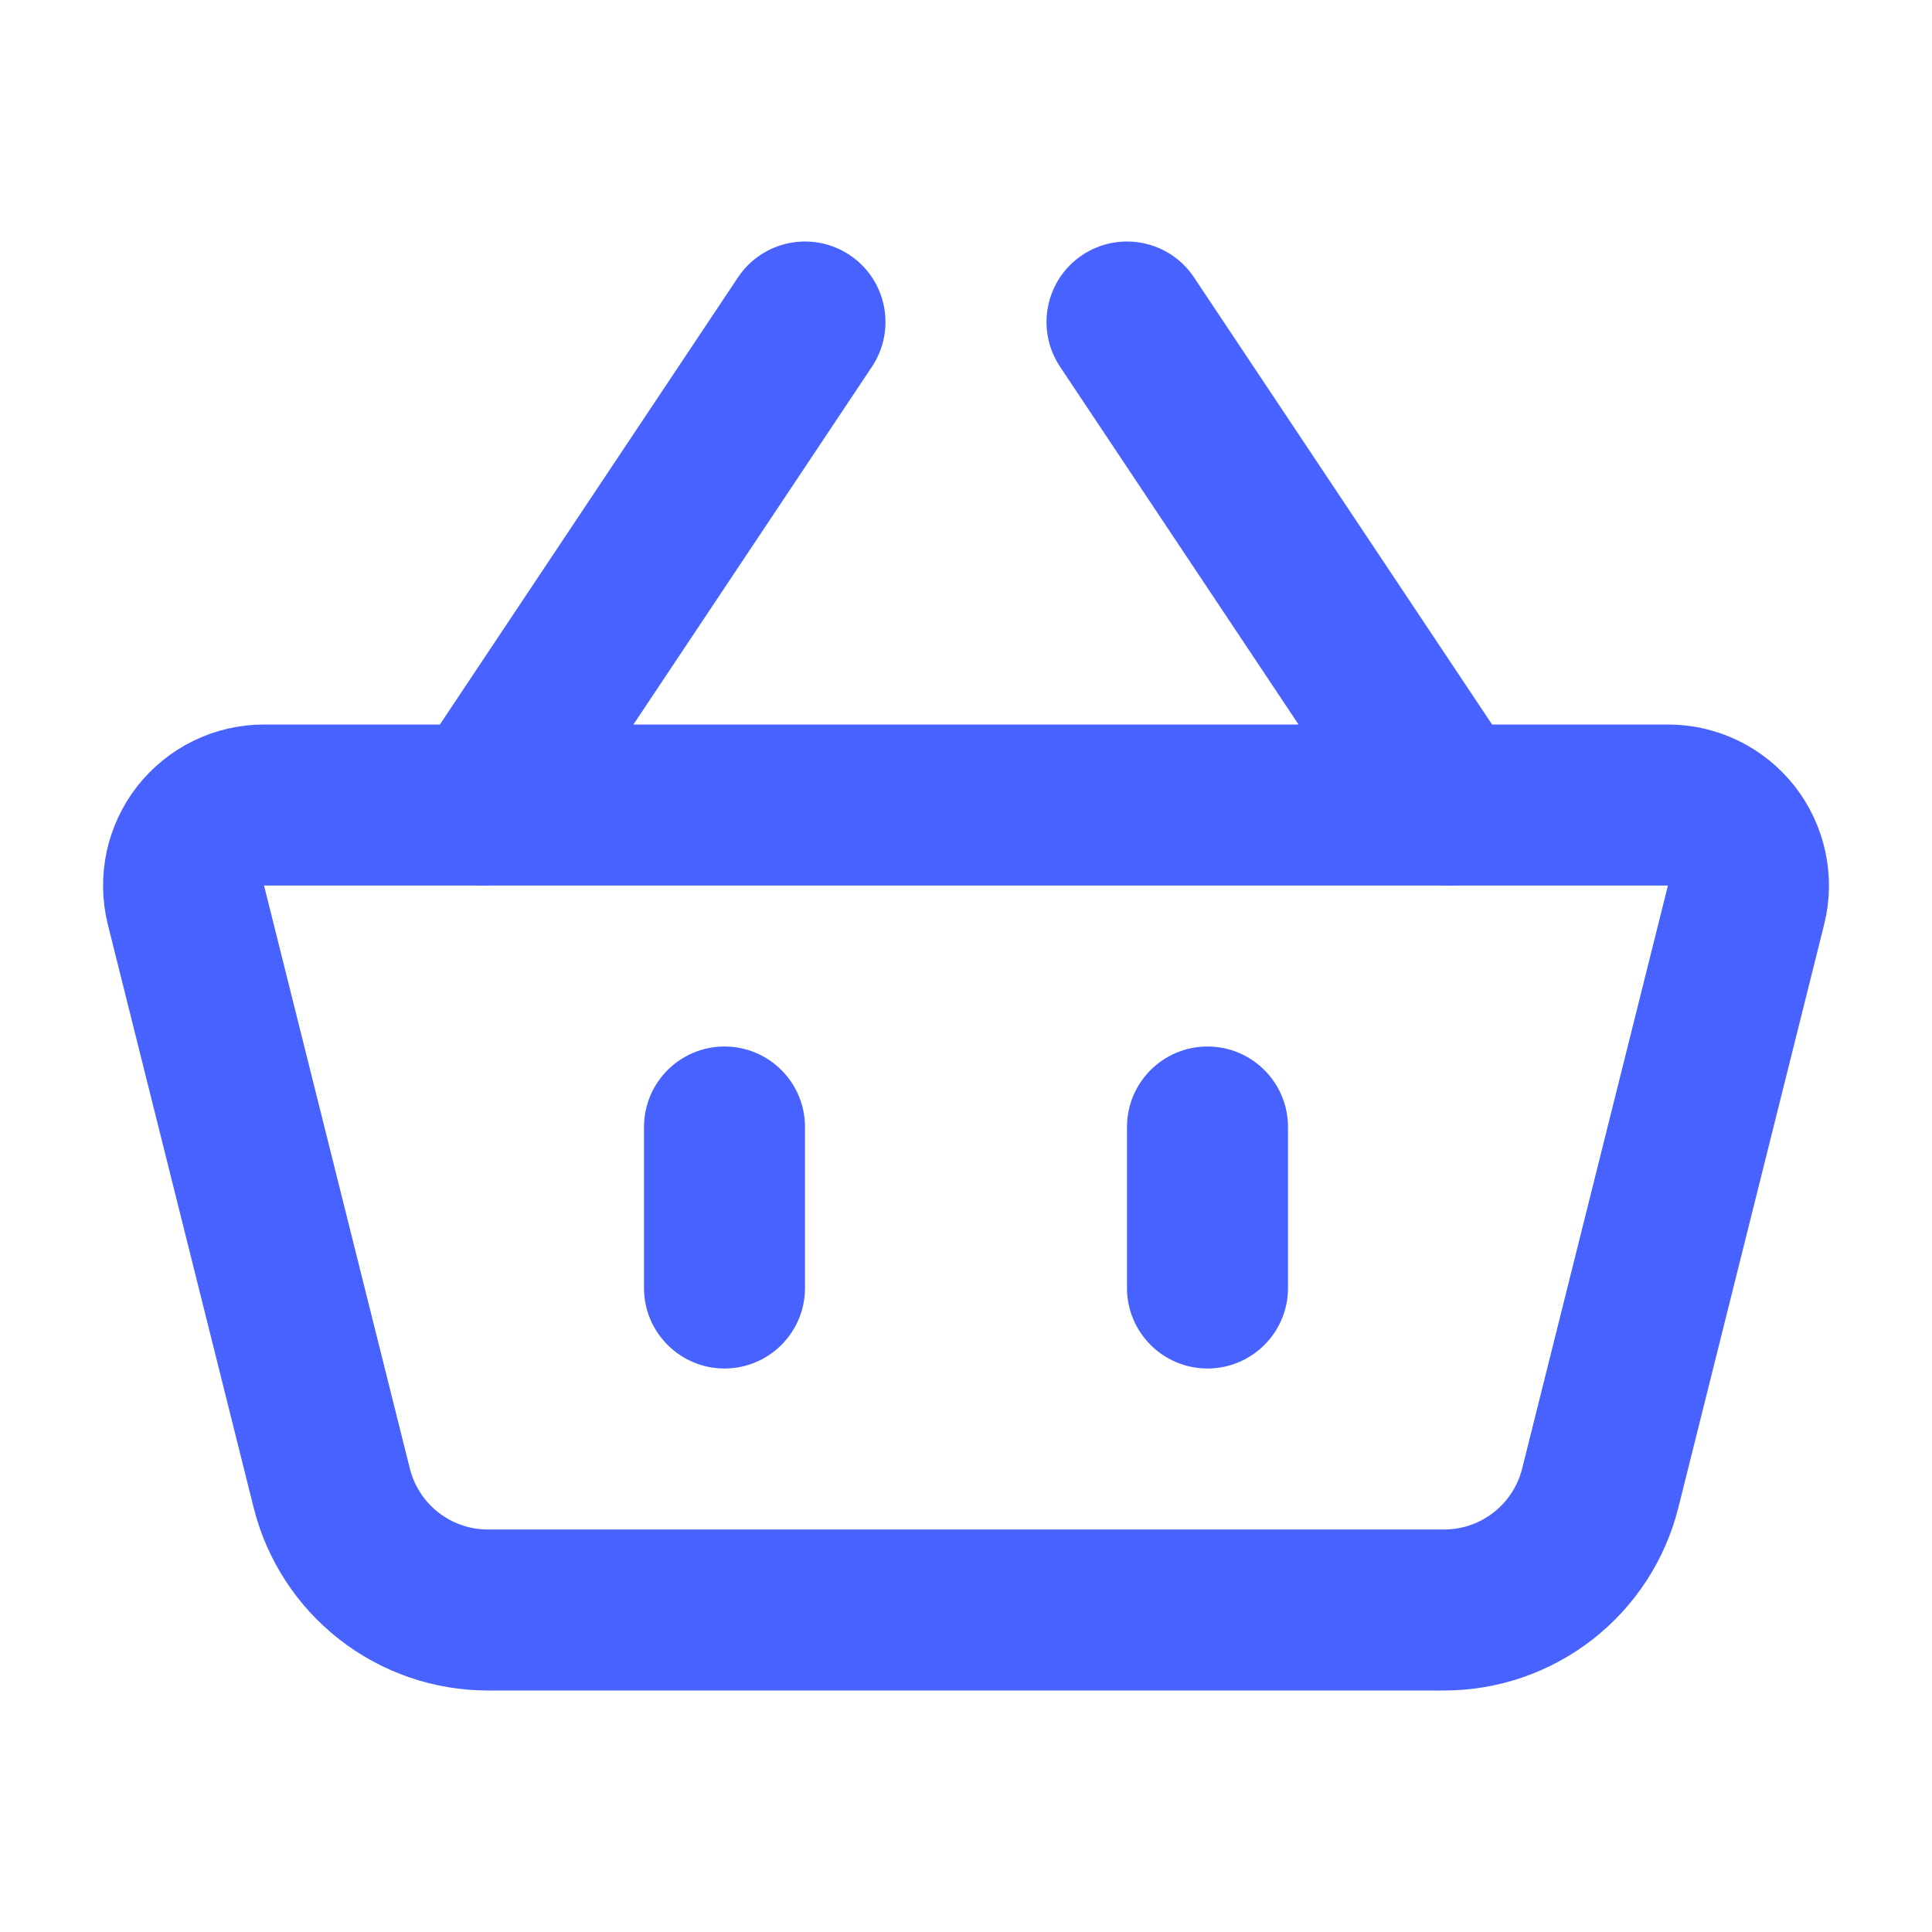 <svg width="24" height="24" viewBox="0 0 24 24" fill="none" xmlns="http://www.w3.org/2000/svg">
<path d="M2.31 11.242C2.273 11.095 2.271 10.941 2.302 10.792C2.334 10.644 2.399 10.504 2.492 10.384C2.586 10.265 2.705 10.168 2.842 10.101C2.978 10.035 3.128 10 3.28 10H20.72C20.872 10 21.022 10.035 21.158 10.101C21.295 10.168 21.414 10.265 21.508 10.384C21.601 10.504 21.666 10.644 21.698 10.792C21.73 10.941 21.727 11.095 21.69 11.242L19.879 18.485C19.771 18.918 19.521 19.302 19.17 19.576C18.818 19.851 18.385 20 17.939 20H6.061C5.615 20 5.182 19.851 4.83 19.576C4.479 19.302 4.229 18.918 4.121 18.485L2.31 11.243V11.242Z" stroke="#4762FF" stroke-width="2" stroke-linejoin="round"/>
<path d="M10 14C10 13.448 9.552 13 9 13C8.448 13 8 13.448 8 14H10ZM8 16C8 16.552 8.448 17 9 17C9.552 17 10 16.552 10 16H8ZM16 14C16 13.448 15.552 13 15 13C14.448 13 14 13.448 14 14H16ZM14 16C14 16.552 14.448 17 15 17C15.552 17 16 16.552 16 16H14ZM5.168 9.445C4.862 9.905 4.986 10.526 5.445 10.832C5.905 11.138 6.526 11.014 6.832 10.555L5.168 9.445ZM10.832 4.555C11.138 4.095 11.014 3.474 10.555 3.168C10.095 2.862 9.474 2.986 9.168 3.445L10.832 4.555ZM17.168 10.555C17.474 11.014 18.095 11.138 18.555 10.832C19.014 10.526 19.138 9.905 18.832 9.445L17.168 10.555ZM14.832 3.445C14.526 2.986 13.905 2.862 13.445 3.168C12.986 3.474 12.862 4.095 13.168 4.555L14.832 3.445ZM8 14V16H10V14H8ZM14 14V16H16V14H14ZM6.832 10.555L10.832 4.555L9.168 3.445L5.168 9.445L6.832 10.555ZM18.832 9.445L14.832 3.445L13.168 4.555L17.168 10.555L18.832 9.445Z" fill="#4762FF"/>
</svg>
